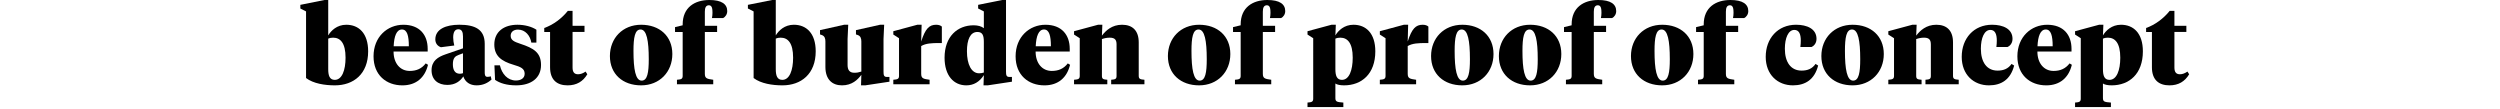 <?xml version="1.0" encoding="utf-8"?>
<!-- Generator: Adobe Illustrator 16.0.0, SVG Export Plug-In . SVG Version: 6.00 Build 0)  -->
<!DOCTYPE svg PUBLIC "-//W3C//DTD SVG 1.1//EN" "http://www.w3.org/Graphics/SVG/1.1/DTD/svg11.dtd">
<svg version="1.1" id="_x32_" xmlns="http://www.w3.org/2000/svg" xmlns:xlink="http://www.w3.org/1999/xlink" x="0px" y="0px"
	 width="1440px" height="62.641px" viewBox="0 0 1440 62.641" enable-background="new 0 0 1440 62.641" xml:space="preserve">
<g>
	<path d="M173,4.898V2.79L186.887,0h2.17v20.396c1.612-2.729,5.021-6.141,10.416-6.141c7.191,0,12.585,4.896,12.585,15.312
		c0,13.02-8.369,19.592-19.157,19.592c-5.766,0-12.399-0.992-16.615-4.217V6.572L173,4.898z M199.039,33.23
		c0-8.435-2.976-11.531-7.13-11.531c-0.992,0-1.86,0.124-2.852,0.56v17.548c0,3.654,0.744,6.196,3.782,6.196
		C196.993,46.001,199.039,40.421,199.039,33.23z"/>
	<path d="M246.344,28.147v1.55h-19.653c0,6.819,3.844,11.159,9.299,11.159c3.906,0,6.881-1.303,9.237-4.34l1.302,0.806
		c-1.736,7.192-6.634,11.843-14.755,11.843c-9.237,0-16.615-5.891-16.615-16.739c0-11.222,7.998-18.164,17.173-18.164
		C241.632,14.258,246.344,20.025,246.344,28.147z M226.753,26.658h8.741c0-6.138-0.992-9.672-3.968-9.672
		C228.427,16.987,227,20.83,226.753,26.658z"/>
	<path d="M279.202,41.724c0,1.236,0.124,2.542,1.55,2.542c0.806,0,1.612-0.188,1.922-0.312l0.434,1.859
		c-2.17,1.98-4.897,3.349-8.617,3.349c-3.782,0-6.51-1.859-7.626-5.146c-1.736,2.665-4.587,4.896-9.175,4.896
		c-5.332,0-9.113-2.914-9.113-8.433c0-5.456,3.72-7.688,8.06-9.177l10.043-3.474v-6.817c0-2.479-0.62-4.153-2.666-4.153
		c-2.17,0-2.976,1.922-2.976,4.771c0,1.487,0.248,3.038,0.62,4.59l-7.688,0.989c-1.86-0.619-3.224-2.17-3.224-4.522
		c0-5.893,6.075-8.435,13.825-8.435c9.051,0,14.631,2.666,14.631,11.035V41.724L279.202,41.724z M266.679,42.157V30.689L264.2,31.62
		c-1.984,0.743-3.348,1.734-3.348,5.396c0,3.1,1.054,5.456,4.03,5.456C265.563,42.467,266.059,42.344,266.679,42.157z"/>
	<path d="M285.156,46.001l-0.372-8.369h3.162c1.116,4.959,4.464,8.741,9.238,8.741c2.79,0,5.021-1.303,5.021-3.904
		c0-3.036-2.417-3.969-6.385-5.146c-7.192-2.106-11.098-5.207-11.098-11.717c0-7.378,5.58-11.349,13.329-11.349
		c4.278,0,8.246,1.116,10.912,2.854v7.438h-2.914c-0.62-3.903-3.41-7.502-7.688-7.502c-2.48,0-4.216,1.305-4.216,3.534
		c0,2.479,1.798,3.408,5.58,4.648c7.75,2.542,11.903,5.084,11.903,12.213c0,7.502-5.642,11.719-14.321,11.719
		C291.913,49.163,287.945,47.922,285.156,46.001z"/>
	<path d="M329.795,14.878h6.881v3.534h-6.881v20.521c0,2.666,1.054,3.844,3.162,3.844c1.488,0,2.914-0.559,4.34-1.55l0.992,1.55
		c-2.479,4.153-6.138,6.387-11.345,6.387c-5.952,0-10.105-2.977-10.105-10.416V18.413h-3.348v-2.294
		c5.27-1.86,10.105-5.519,13.577-9.854h2.728L329.795,14.878L329.795,14.878z"/>
	<path d="M351.309,32.299c0-10.354,7.379-18.041,17.979-18.041c10.6,0,17.979,6.513,17.979,16.863
		c0,10.354-7.377,18.041-17.979,18.041C358.688,49.163,351.309,42.654,351.309,32.299z M373.689,34.098
		c0-10.604-1.181-17.111-4.715-17.111c-3.283,0-4.091,4.588-4.091,12.338c0,10.604,1.181,17.111,4.711,17.111
		C372.884,46.436,373.689,41.848,373.689,34.098z"/>
	<path d="M405.991,42.53c0,2.729,1.364,2.914,4.836,3.41v2.604h-20.896V45.94c2.294-0.188,3.286-0.372,3.286-2.231V18.413h-4.399
		v-2.79l4.399-1.055v-0.496C393.219,4.216,400.224,0,408.594,0c7.129,0,10.292,2.418,10.292,6.388c0,1.799-0.992,3.349-2.418,4.027
		h-6.386c0.186-0.868,0.31-1.922,0.31-3.038c0-2.17-0.186-4.34-2.046-4.34c-1.733,0-2.354,1.363-2.354,3.721v8.121h7.065v3.534
		h-7.065L405.991,42.53L405.991,42.53z"/>
	<path d="M430.792,4.898V2.79L444.679,0h2.17v20.396c1.612-2.729,5.021-6.141,10.416-6.141c7.191,0,12.585,4.896,12.585,15.312
		c0,13.02-8.366,19.592-19.154,19.592c-5.769,0-12.399-0.992-16.615-4.217V6.572L430.792,4.898z M456.83,33.23
		c0-8.435-2.977-11.531-7.13-11.531c-0.992,0-1.86,0.124-2.854,0.56v17.548c0,3.654,0.744,6.196,3.782,6.196
		C454.784,46.001,456.83,40.421,456.83,33.23z"/>
	<path d="M508.909,41.165c0,2.107,0.186,3.162,1.98,3.162h1.43v2.729l-13.949,2.105h-2.418l0.186-6.076
		c-2.104,2.854-5.394,6.076-11.159,6.076c-5.577,0-9.547-3.349-9.547-10.603V23.868c0-1.735-0.434-3.161-2.17-3.721l-0.93-0.312
		v-2.479l13.887-3.103h2.356l-0.372,8.187v15.003c0,2.854,1.116,4.465,3.906,4.465c1.55,0,2.479-0.188,4.026-0.683V23.868
		c0-1.735-0.434-3.161-2.17-3.721l-0.93-0.312v-2.479l13.887-3.103h2.356l-0.372,8.187L508.909,41.165L508.909,41.165z"/>
	<path d="M530.609,42.53c0,2.729,1.36,2.914,4.836,3.41v2.604H514.55V45.94c2.294-0.188,3.286-0.372,3.286-2.231v-21.7l-3.286-2.105
		V17.98l13.825-3.723h2.48l-0.248,9.675c2.354-7.439,4.646-9.675,8.614-9.675c1.554,0,2.604,0.438,3.286,1.057v9.482h-1.608
		c-3.972,0-7.625,0.124-10.292,1.735L530.609,42.53L530.609,42.53z"/>
	<path d="M563.407,4.898V2.79L577.294,0h2.17v41.165c0,2.107,0.188,3.162,1.984,3.162h1.426v2.729l-13.949,2.105h-2.418l0.188-5.891
		c-2.542,3.968-5.952,5.891-10.105,5.891c-7.188,0-12.521-5.519-12.521-15.935c0-12.274,7.502-18.66,16.735-18.66
		c2.419,0,4.526,0.559,5.894,1.675v-9.67L563.407,4.898z M556.959,29.509c0,7.627,2.604,12.712,7.005,12.712
		c0.868,0,1.798-0.123,2.729-0.438V24.18c0-3.782-0.744-5.769-3.724-5.769C558.881,18.413,556.959,22.815,556.959,29.509z"/>
	<path d="M616.168,28.147v1.55h-19.653c0,6.819,3.848,11.159,9.303,11.159c3.902,0,6.881-1.303,9.233-4.34l1.303,0.806
		c-1.733,7.192-6.635,11.843-14.756,11.843c-9.233,0-16.611-5.891-16.611-16.739c0-11.222,7.998-18.164,17.173-18.164
		C611.456,14.258,616.168,20.025,616.168,28.147z M596.577,26.658h8.741c0-6.138-0.992-9.672-3.972-9.672
		C598.251,16.987,596.825,20.83,596.577,26.658z"/>
	<path d="M643.137,25.542c0-2.294-0.744-3.845-3.844-3.845c-1.736,0-3.162,0.312-4.588,0.808v21.202c0,1.859,0.806,2.046,3.1,2.231
		v2.604H618.65V45.94c2.294-0.188,3.283-0.372,3.283-2.231v-21.7l-3.283-2.105V17.98l13.821-3.723h2.48l-0.248,6.265
		c2.229-2.914,5.766-6.265,11.593-6.265c6.016,0,9.61,3.351,9.61,10.169v19.279c0,1.859,0.992,2.046,3.286,2.231v2.604h-19.157
		V45.94c2.293-0.188,3.1-0.372,3.1-2.231L643.137,25.542L643.137,25.542z"/>
	<path d="M672.711,32.299c0-10.354,7.378-18.041,17.979-18.041c10.603,0,17.979,6.513,17.979,16.863
		c0,10.354-7.377,18.041-17.979,18.041C680.089,49.163,672.711,42.654,672.711,32.299z M695.092,34.098
		c0-10.604-1.178-17.111-4.712-17.111c-3.286,0-4.091,4.588-4.091,12.338c0,10.604,1.178,17.111,4.711,17.111
		C694.286,46.436,695.092,41.848,695.092,34.098z"/>
	<path d="M727.395,42.53c0,2.729,1.364,2.914,4.838,3.41v2.604h-20.895V45.94c2.294-0.188,3.286-0.372,3.286-2.231V18.413h-4.402
		v-2.79l4.402-1.055v-0.496C714.624,4.216,721.628,0,730,0c7.129,0,10.291,2.418,10.291,6.388c0,1.799-0.992,3.349-2.418,4.027
		h-6.385c0.186-0.868,0.309-1.922,0.309-3.038c0-2.17-0.186-4.34-2.045-4.34c-1.736,0-2.357,1.363-2.357,3.721v8.121h7.068v3.534
		h-7.068V42.53L727.395,42.53z"/>
	<path d="M756.412,22.008l-3.287-2.105V17.98l13.826-3.723h2.479l-0.248,6.141c1.611-2.729,5.021-6.141,10.416-6.141
		c7.191,0,12.584,4.896,12.584,15.312c0,13.02-7.875,19.592-17.979,19.592c-2.232,0-4.092-0.372-5.021-1.055v8.432
		c0,2.17,1.115,2.231,4.588,2.542v2.604h-20.645v-2.604c2.293-0.187,3.285-0.372,3.285-2.229V22.008H756.412z M779.164,33.23
		c0-8.435-2.977-11.531-7.129-11.531c-0.992,0-1.861,0.124-2.854,0.56v17.548c0,3.654,0.744,6.196,3.783,6.196
		C777.117,46.001,779.164,40.421,779.164,33.23z"/>
	<path d="M810.845,42.53c0,2.729,1.363,2.914,4.836,3.41v2.604h-20.893V45.94c2.293-0.188,3.285-0.372,3.285-2.231v-21.7
		l-3.285-2.105V17.98l13.824-3.723h2.479l-0.248,9.675c2.355-7.439,4.648-9.675,8.617-9.675c1.551,0,2.604,0.438,3.285,1.057v9.482
		h-1.611c-3.967,0-7.625,0.124-10.291,1.735V42.53H810.845z"/>
	<path d="M824.3,32.299c0-10.354,7.377-18.041,17.979-18.041c10.602,0,17.979,6.513,17.979,16.863
		c0,10.354-7.377,18.041-17.979,18.041C831.677,49.162,824.3,42.654,824.3,32.299z M846.681,34.098
		c0-10.604-1.18-17.111-4.713-17.111c-3.284,0-4.092,4.588-4.092,12.338c0,10.604,1.178,17.111,4.713,17.111
		C845.875,46.436,846.681,41.848,846.681,34.098z"/>
	<path d="M863.359,32.299c0-10.354,7.377-18.041,17.979-18.041c10.605,0,17.98,6.513,17.98,16.863
		c0,10.354-7.379,18.041-17.98,18.041C870.738,49.162,863.359,42.654,863.359,32.299z M885.74,34.098
		c0-10.604-1.178-17.111-4.711-17.111c-3.287,0-4.092,4.588-4.092,12.338c0,10.604,1.178,17.111,4.711,17.111
		C884.933,46.436,885.74,41.848,885.74,34.098z"/>
	<path d="M918.042,42.53c0,2.729,1.363,2.914,4.834,3.41v2.604H901.98V45.94c2.298-0.188,3.283-0.372,3.283-2.231V18.413h-4.396
		v-2.79l4.396-1.055v-0.496C905.265,4.216,912.277,0,920.64,0c7.132,0,10.291,2.418,10.291,6.388c0,1.799-0.985,3.349-2.418,4.027
		h-6.385c0.189-0.868,0.312-1.922,0.312-3.038c0-2.17-0.188-4.34-2.048-4.34c-1.729,0-2.354,1.363-2.354,3.721v8.121h7.065v3.534
		h-7.065V42.53H918.042z"/>
	<path d="M939.433,32.299c0-10.354,7.378-18.041,17.979-18.041s17.979,6.513,17.979,16.863c0,10.354-7.377,18.041-17.979,18.041
		S939.433,42.654,939.433,32.299z M961.814,34.098c0-10.604-1.181-17.111-4.713-17.111c-3.285,0-4.093,4.588-4.093,12.338
		c0,10.604,1.179,17.111,4.713,17.111C961.007,46.436,961.814,41.848,961.814,34.098z"/>
	<path d="M994.115,42.53c0,2.729,1.363,2.914,4.836,3.41v2.604h-20.894V45.94c2.294-0.188,3.285-0.372,3.285-2.231V18.413h-4.401
		v-2.79l4.401-1.055v-0.496C981.343,4.216,988.349,0,996.718,0c7.131,0,10.291,2.418,10.291,6.388c0,1.799-0.989,3.349-2.418,4.027
		h-6.385c0.186-0.868,0.311-1.922,0.311-3.038c0-2.17-0.186-4.34-2.047-4.34c-1.735,0-2.354,1.363-2.354,3.721v8.121h7.067v3.534
		h-7.067V42.53L994.115,42.53z"/>
	<path d="M1037.699,40.668c3.535,0,6.139-1.112,8.061-3.845l1.488,0.932c-2.047,7.997-7.316,11.407-14.508,11.407
		c-8.806,0-15.687-6.139-15.687-16.431c0-10.604,6.943-18.478,17.482-18.478c6.321,0,11.772,2.355,11.772,8.122
		c0,2.541-1.479,4.094-2.905,4.711h-6.394c0.189-1.484,0.248-2.665,0.248-3.72c0-3.721-0.992-6.139-3.719-6.139
		c-3.473,0-5.457,4.647-5.457,10.851C1028.089,35.896,1031.562,40.668,1037.699,40.668z"/>
	<path d="M1049.109,32.299c0-10.354,7.377-18.041,17.979-18.041c10.605,0,17.98,6.513,17.98,16.863
		c0,10.354-7.377,18.041-17.98,18.041C1056.486,49.162,1049.109,42.654,1049.109,32.299z M1071.49,34.098
		c0-10.604-1.181-17.111-4.713-17.111c-3.285,0-4.092,4.588-4.092,12.338c0,10.604,1.178,17.111,4.713,17.111
		C1070.683,46.436,1071.49,41.848,1071.49,34.098z"/>
	<path d="M1112.16,25.542c0-2.294-0.744-3.845-3.844-3.845c-1.736,0-3.162,0.312-4.588,0.808v21.202c0,1.859,0.807,2.046,3.1,2.231
		v2.604h-19.156V45.94c2.295-0.188,3.285-0.372,3.285-2.231v-21.7l-3.285-2.105V17.98l13.826-3.723h2.479l-0.248,6.265
		c2.232-2.914,5.771-6.265,11.601-6.265c6.014,0,9.604,3.351,9.604,10.169v19.279c0,1.859,0.992,2.046,3.285,2.231v2.604h-19.155
		V45.94c2.299-0.188,3.104-0.372,3.104-2.231V25.542H1112.16z"/>
	<path d="M1150.599,40.668c3.535,0,6.14-1.112,8.062-3.845l1.488,0.932c-2.047,7.997-7.316,11.407-14.509,11.407
		c-8.805,0-15.686-6.139-15.686-16.431c0-10.604,6.938-18.478,17.479-18.478c6.324,0,11.779,2.355,11.779,8.122
		c0,2.541-1.485,4.094-2.912,4.711h-6.387c0.187-1.484,0.248-2.665,0.248-3.72c0-3.721-0.992-6.139-3.719-6.139
		c-3.476,0-5.457,4.647-5.457,10.851C1140.99,35.896,1144.462,40.668,1150.599,40.668z"/>
	<path d="M1193.193,28.147v1.55h-19.652c0,6.819,3.844,11.159,9.299,11.159c3.906,0,6.881-1.303,9.238-4.34l1.301,0.806
		c-1.736,7.192-6.633,11.843-14.754,11.843c-9.238,0-16.615-5.891-16.615-16.739c0-11.222,7.996-18.164,17.172-18.164
		C1188.482,14.258,1193.193,20.025,1193.193,28.147z M1173.601,26.658h8.742c0-6.138-0.992-9.672-3.967-9.672
		C1175.275,16.987,1173.849,20.83,1173.601,26.658z"/>
	<path d="M1198.525,22.008l-3.285-2.105V17.98l13.824-3.723h2.479l-0.248,6.141c1.611-2.729,5.021-6.141,10.416-6.141
		c7.191,0,12.584,4.896,12.584,15.312c0,13.02-7.873,19.592-17.979,19.592c-2.229,0-4.095-0.372-5.021-1.055v8.432
		c0,2.17,1.115,2.231,4.588,2.542v2.604h-20.645v-2.604c2.293-0.187,3.28-0.372,3.28-2.229V22.008H1198.525z M1221.279,33.23
		c0-8.435-2.978-11.531-7.131-11.531c-0.992,0-1.859,0.124-2.853,0.56v17.548c0,3.654,0.744,6.196,3.781,6.196
		C1219.232,46.001,1221.279,40.421,1221.279,33.23z"/>
	<path d="M1252.464,14.878h6.881v3.534h-6.881v20.521c0,2.666,1.053,3.844,3.162,3.844c1.486,0,2.912-0.559,4.338-1.55l0.992,1.55
		c-2.48,4.153-6.137,6.387-11.344,6.387c-5.953,0-10.105-2.977-10.105-10.416V18.413h-3.35v-2.294
		c5.27-1.86,10.104-5.519,13.578-9.854h2.729V14.878z"/>
</g>
</svg>
